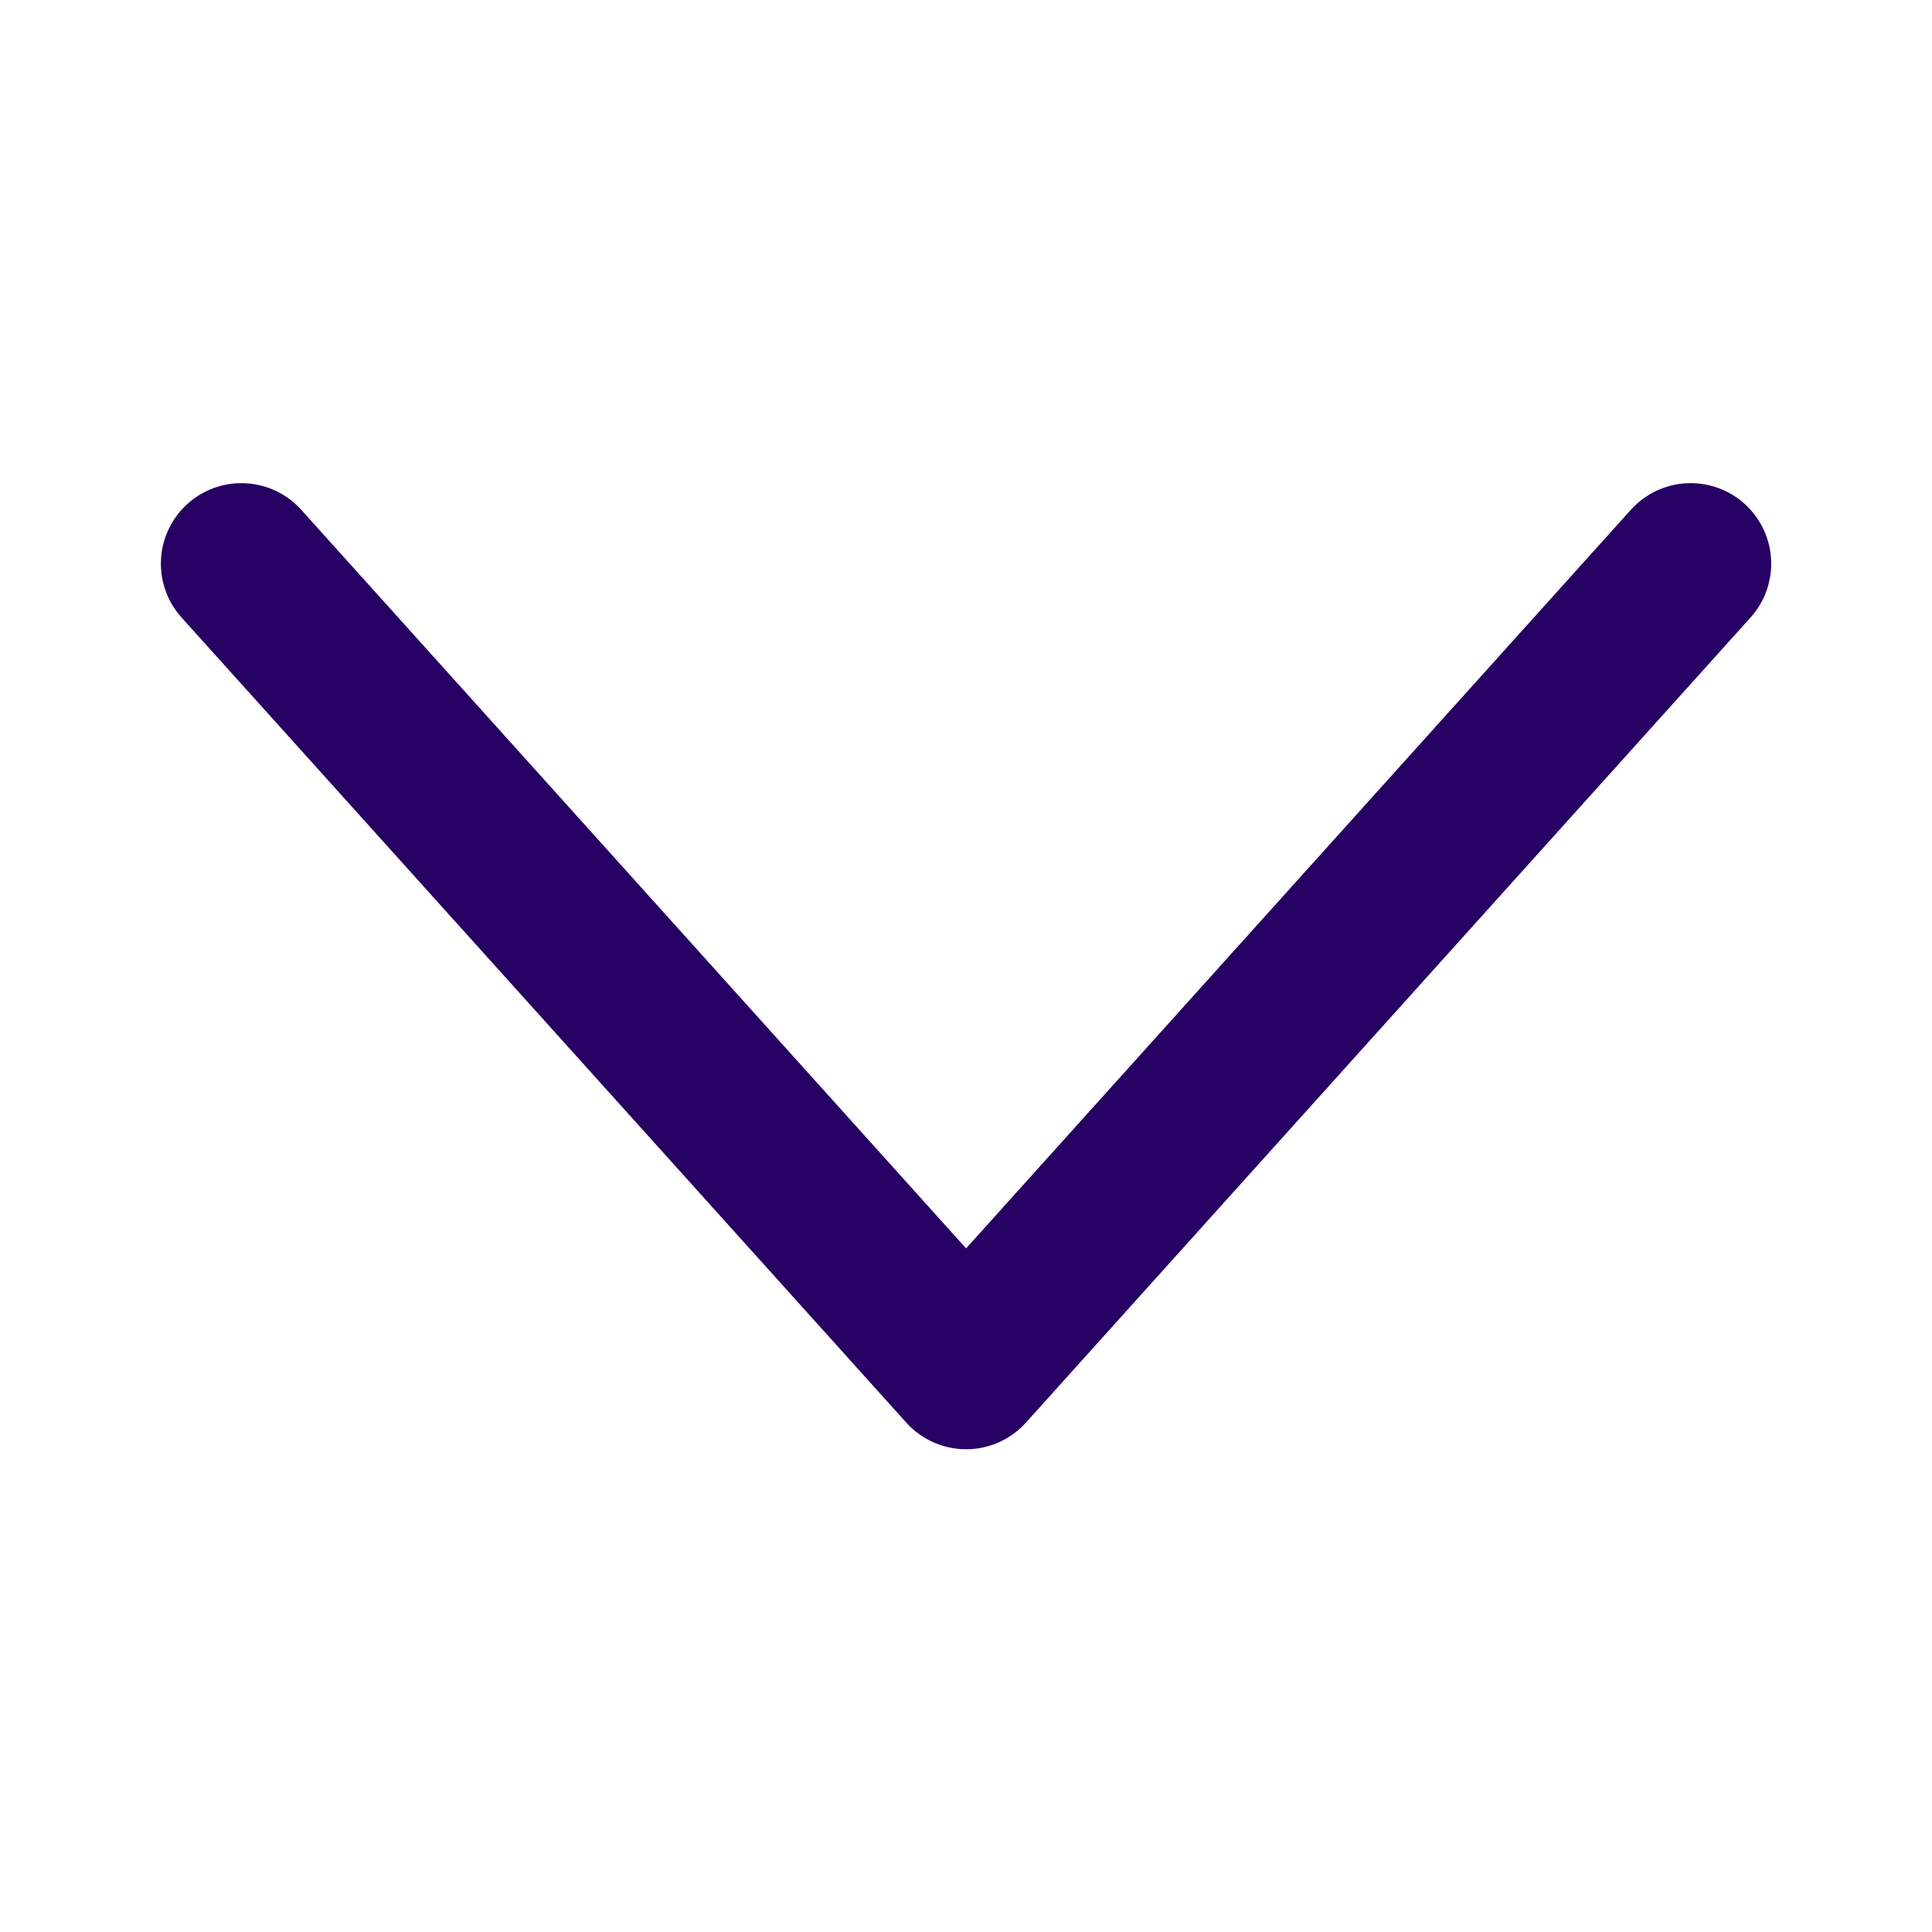 <svg width="20" height="20" viewBox="0 0 20 20" fill="none" xmlns="http://www.w3.org/2000/svg">
<path d="M2.499 5.835L10.001 14.169L17.502 5.835" stroke="#260063" stroke-width="1.667" stroke-linecap="round" stroke-linejoin="round"/>
</svg>
